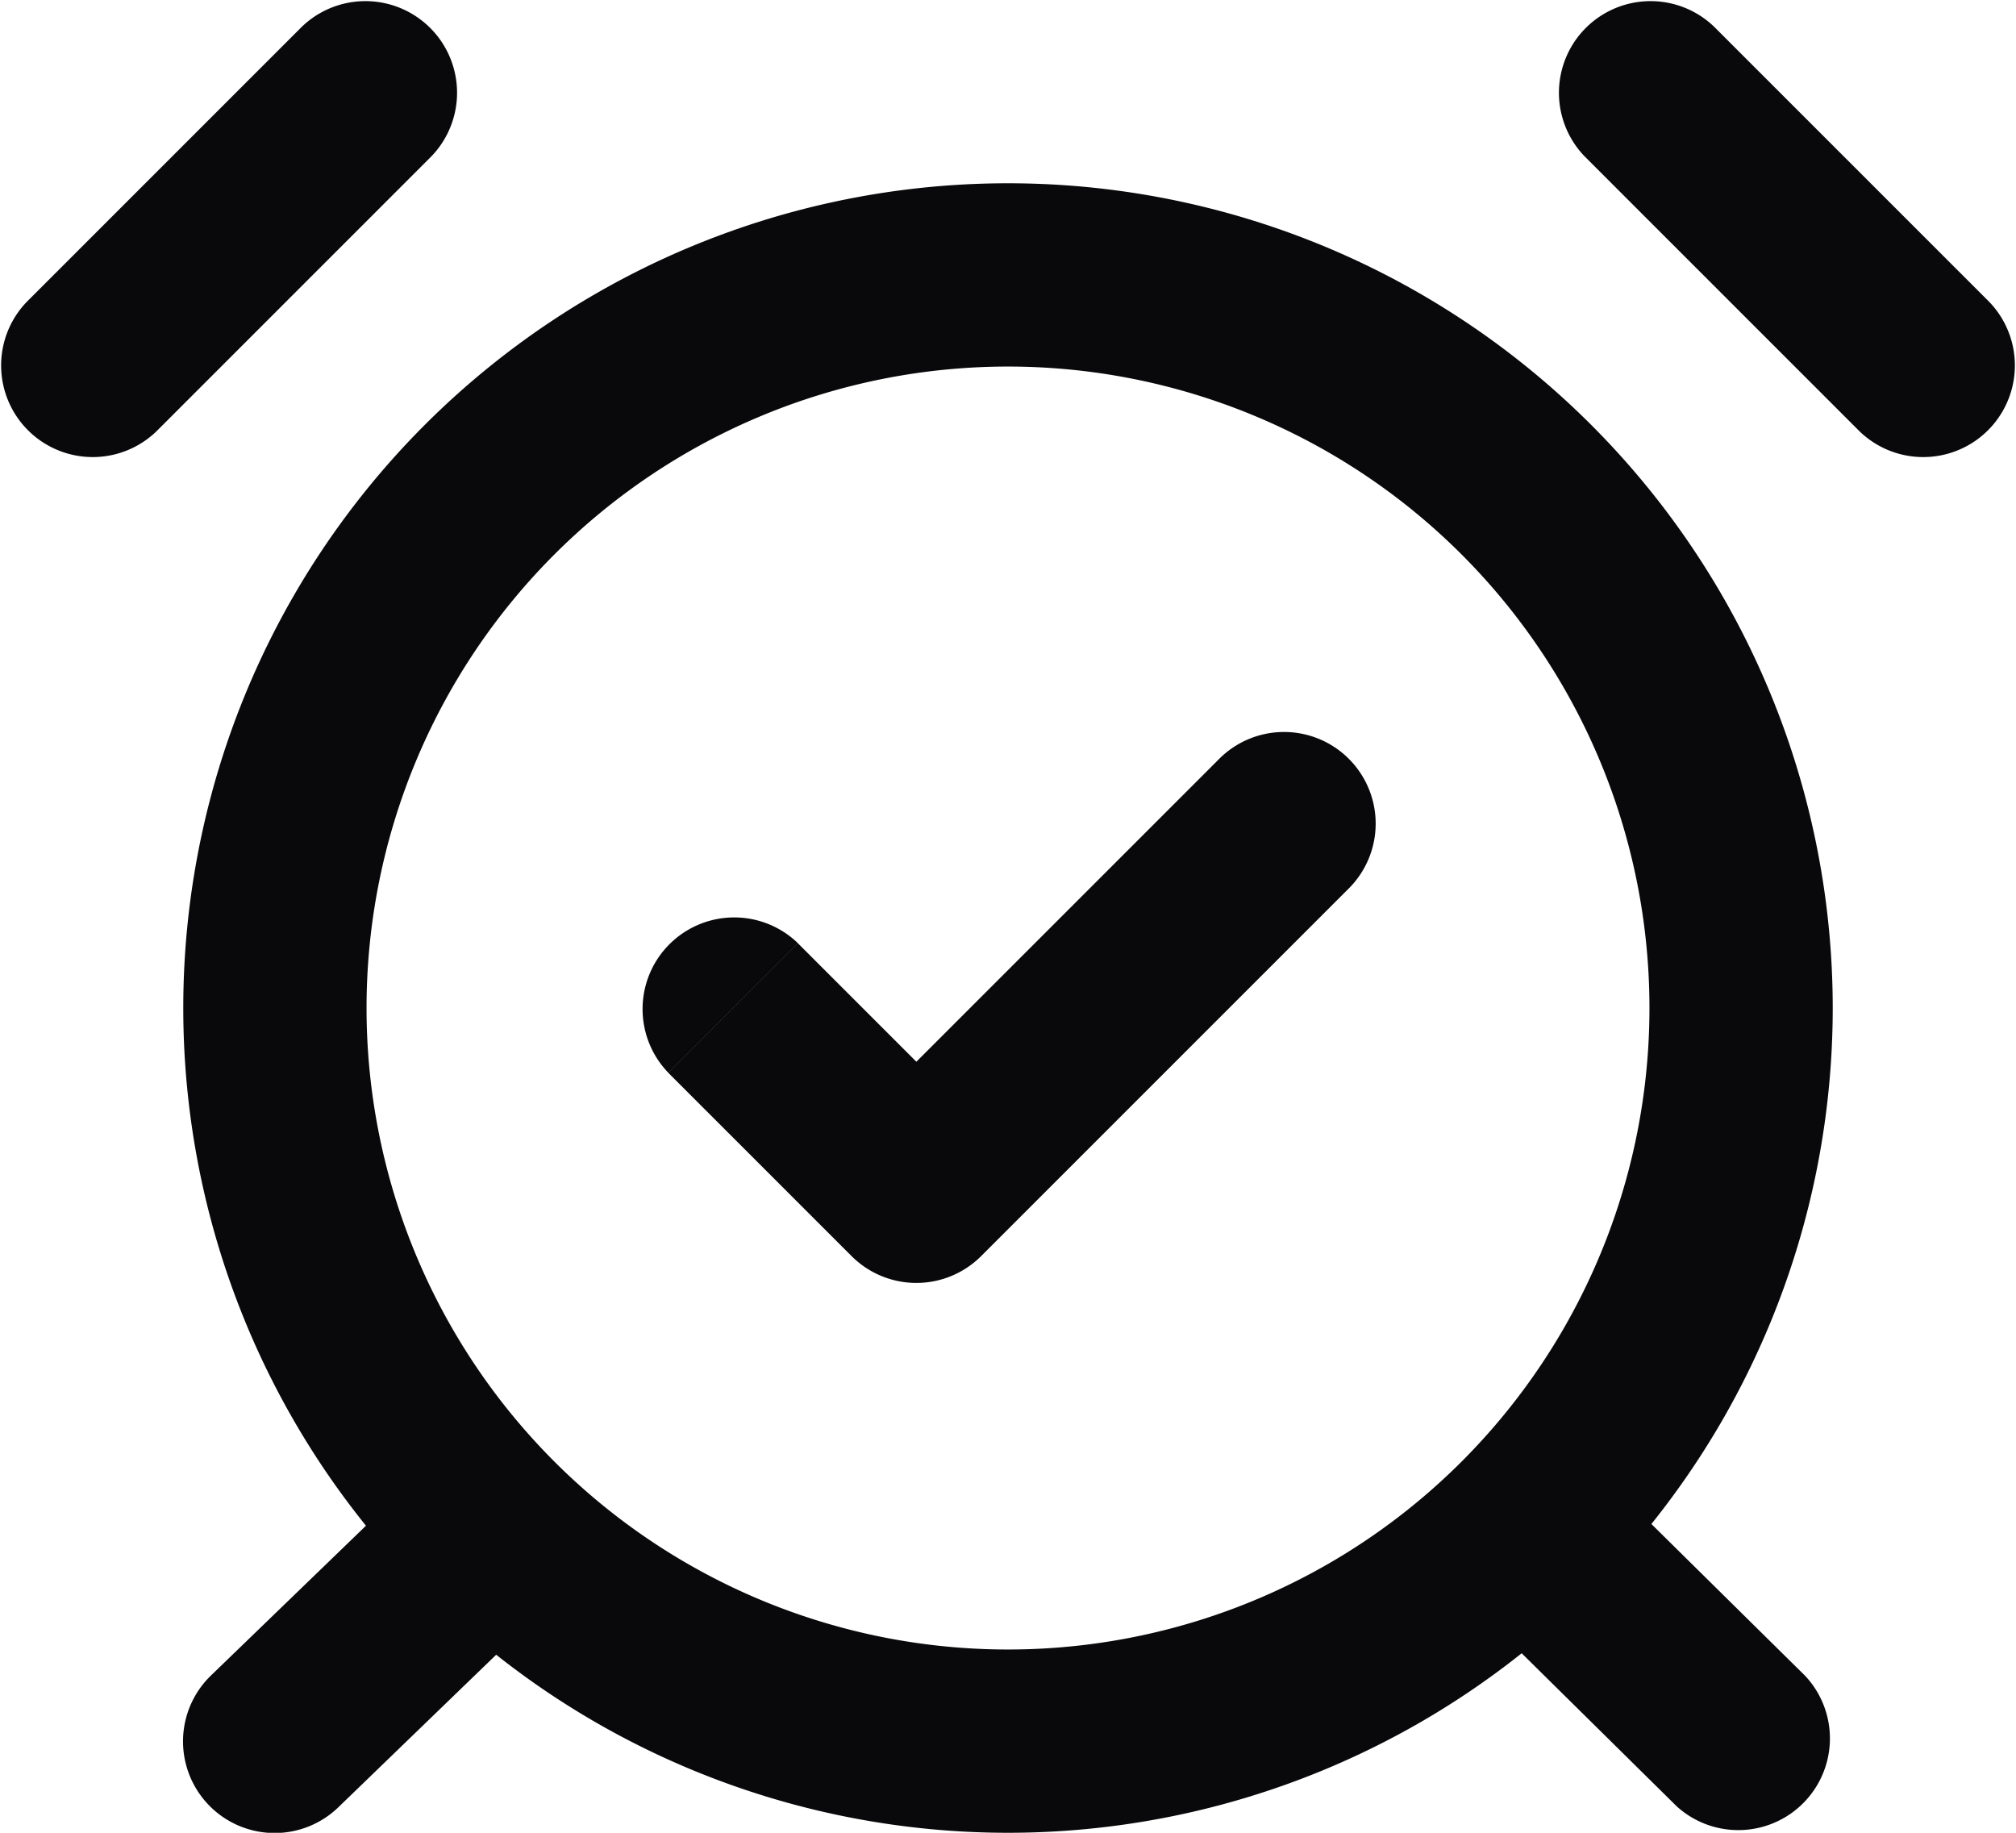 <svg id="alarm-clock-check" xmlns="http://www.w3.org/2000/svg" width="22" height="20" viewBox="0 0 22 20">
  <path id="Vector" d="M4.707,1.707A1,1,0,0,0,3.293.293ZM.293,3.293A1,1,0,0,0,1.707,4.707Zm20,1.414a1,1,0,0,0,1.414-1.414ZM18.707.293a1,1,0,0,0-1.414,1.414ZM6.075,17.419a1,1,0,1,0-1.39-1.438Zm-3.77.862a1,1,0,1,0,1.39,1.438Zm15.037-2.323a1,1,0,0,0-1.405,1.423Zm.955,3.753A1,1,0,0,0,19.7,18.288Zm-9.59-9.419a1,1,0,0,0-1.414,1.414ZM10,13l-.707.707a1,1,0,0,0,1.414,0Zm4.707-3.293a1,1,0,1,0-1.414-1.414ZM18,11a7,7,0,0,1-7,7v2a9,9,0,0,0,9-9Zm-7,7a7,7,0,0,1-7-7H2a9,9,0,0,0,9,9ZM4,11a7,7,0,0,1,7-7V2a9,9,0,0,0-9,9Zm7-7a7,7,0,0,1,7,7h2a9,9,0,0,0-9-9ZM3.293.293l-3,3L1.707,4.707l3-3Zm18.414,3-3-3L17.293,1.707l3,3ZM4.685,15.981l-2.38,2.3,1.39,1.438,2.38-2.3Zm11.252,1.4,2.36,2.33L19.7,18.288l-2.36-2.33ZM7.293,11.707l2,2,1.414-1.414-2-2Zm3.414,2,4-4L13.293,8.293l-4,4Z" fill="#09090b"/>
</svg>
